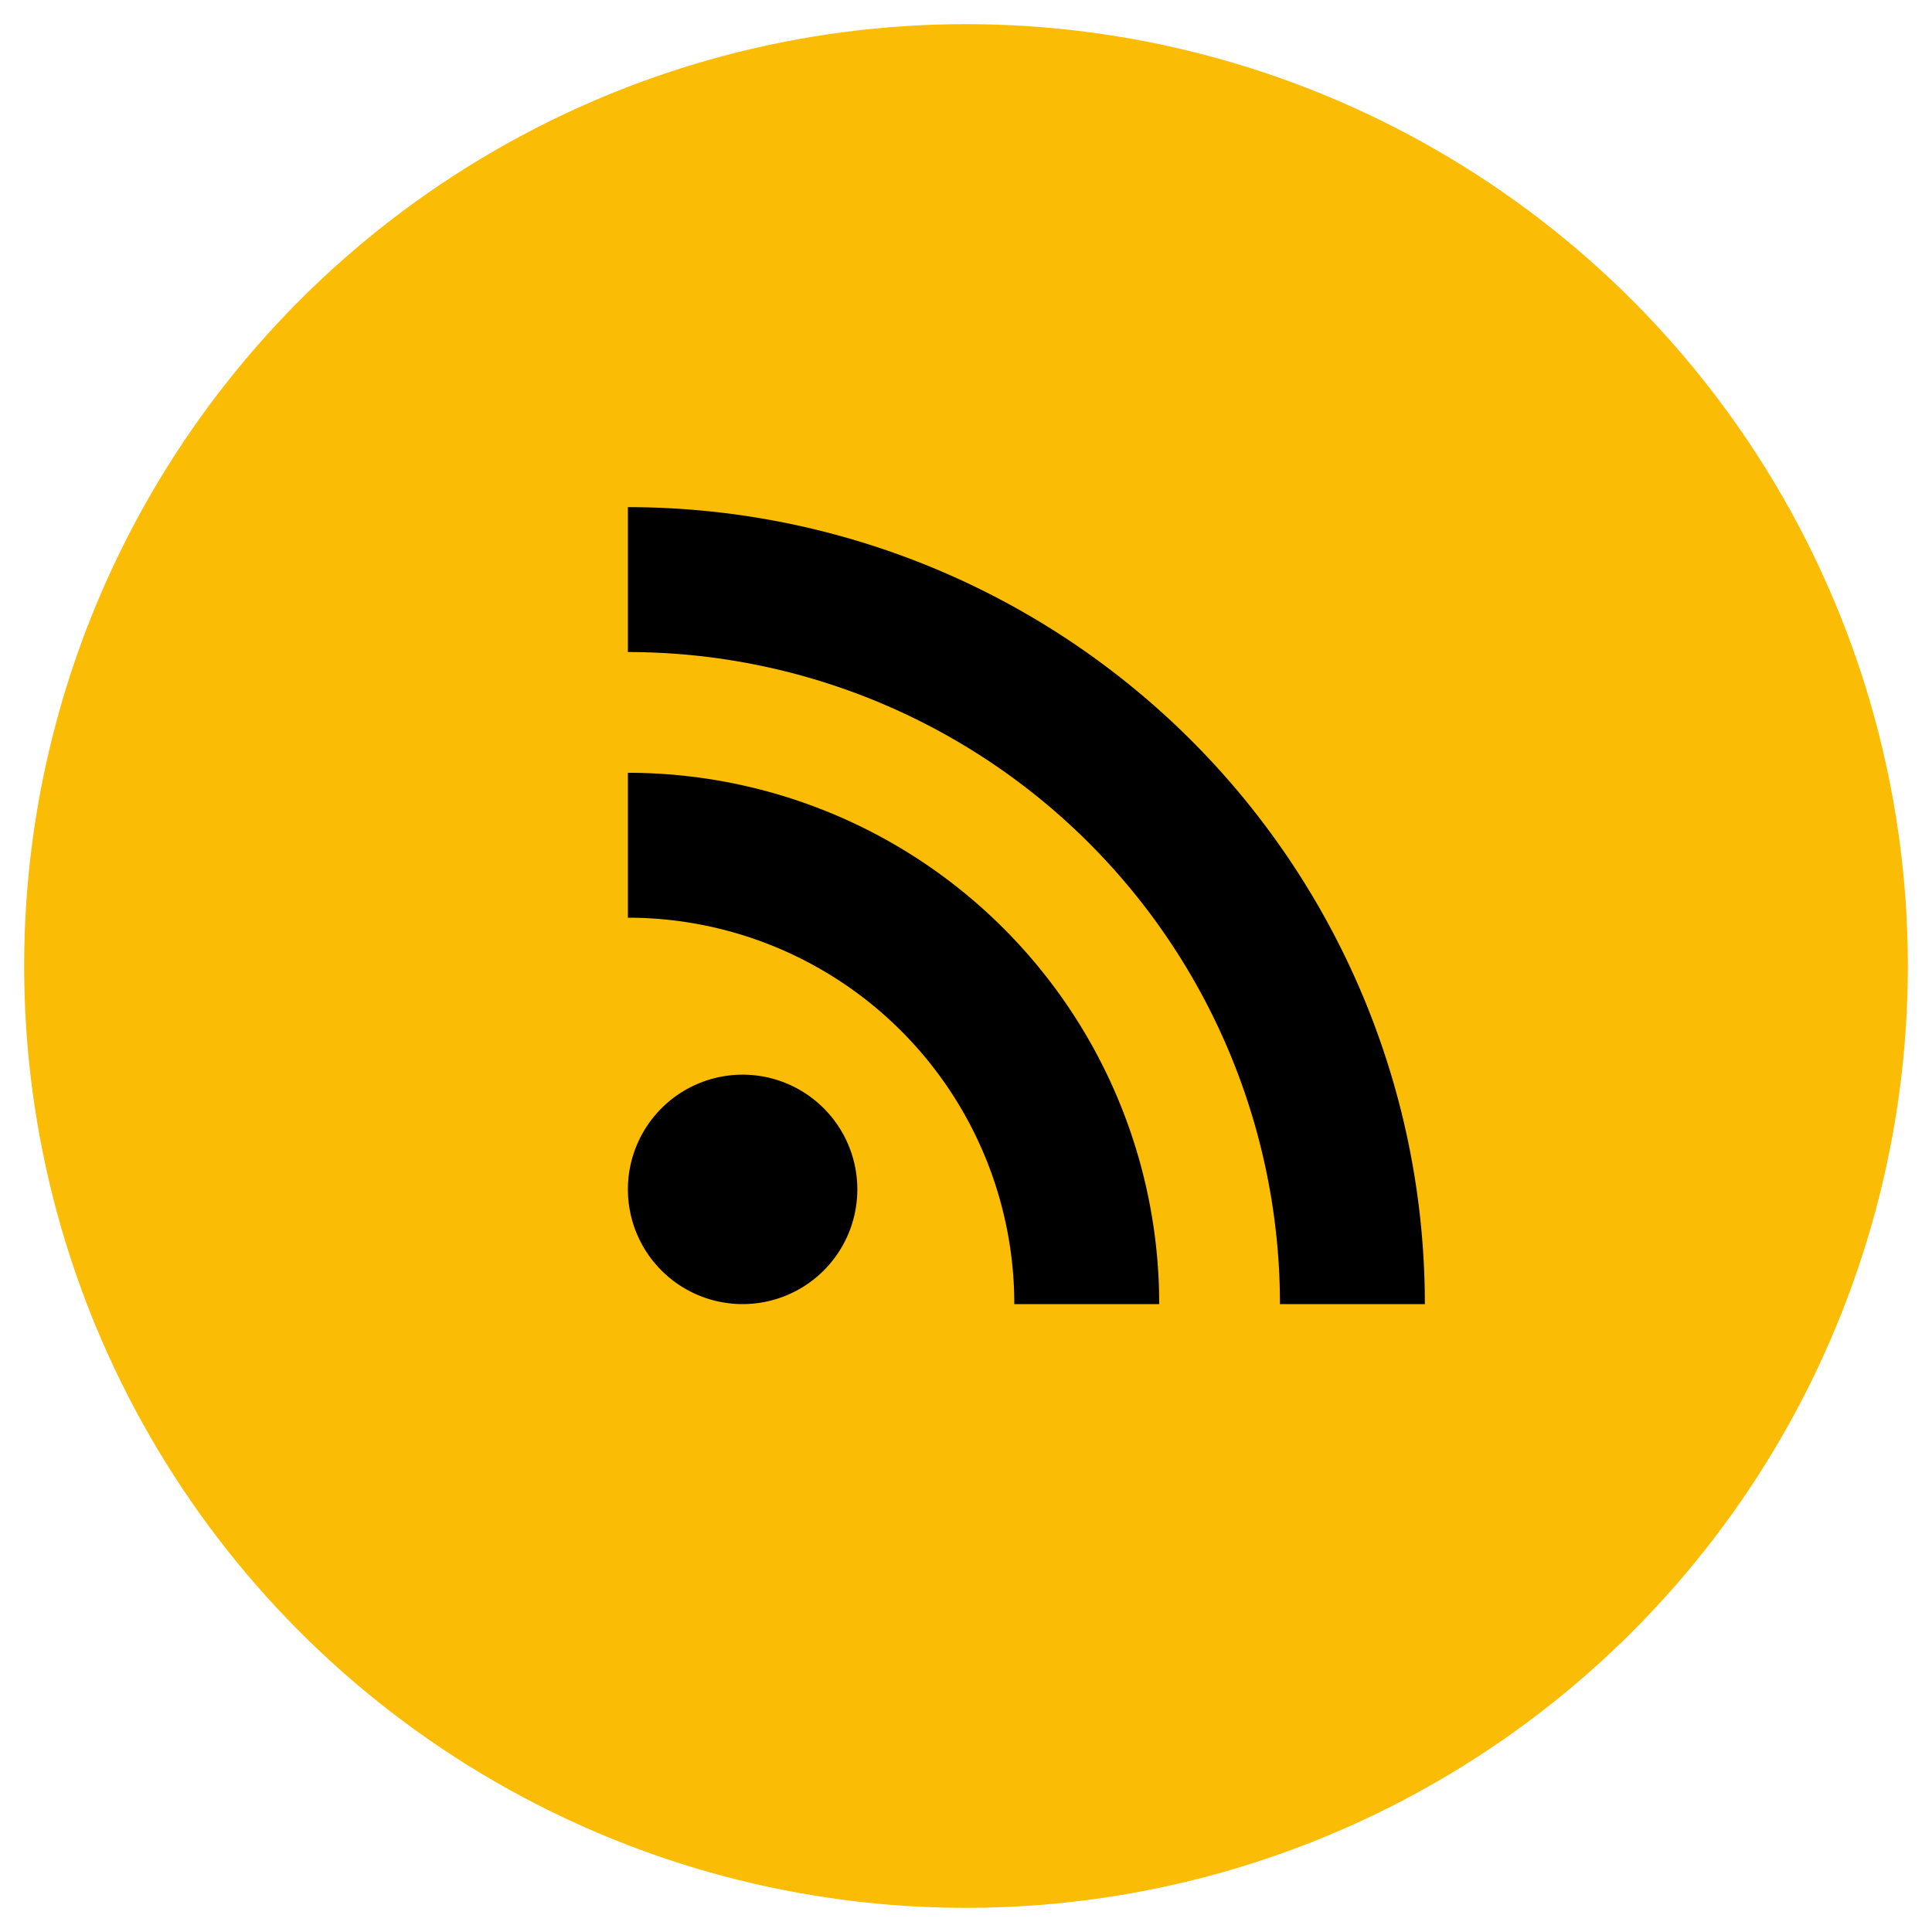 <svg
  xmlns="http://www.w3.org/2000/svg"
  width="80"
  height="80"
  viewBox="0 0 80 80"
  version="1.1"
>
	<circle cy="40" cx="40" r="39" style="fill:#FBBC05" />
	<path d="m 26,32 v 6 a 16,16 0 0 1 16,16 h 6 A 22,22 0 0 0 26,32 Z m 9.5,17.25 A 4.75,4.75 0 0 1 30.75,54 4.75,4.75 0 0 1 26,49.25 4.75,4.75 0 0 1 30.75,44.5 4.75,4.75 0 0 1 35.5,49.25 Z M 26,21 v 6 a 27,27 0 0 1 27,27 h 6 A 33,33 0 0 0 26,21 Z"
	style="fill:black"
	/>
</svg>
